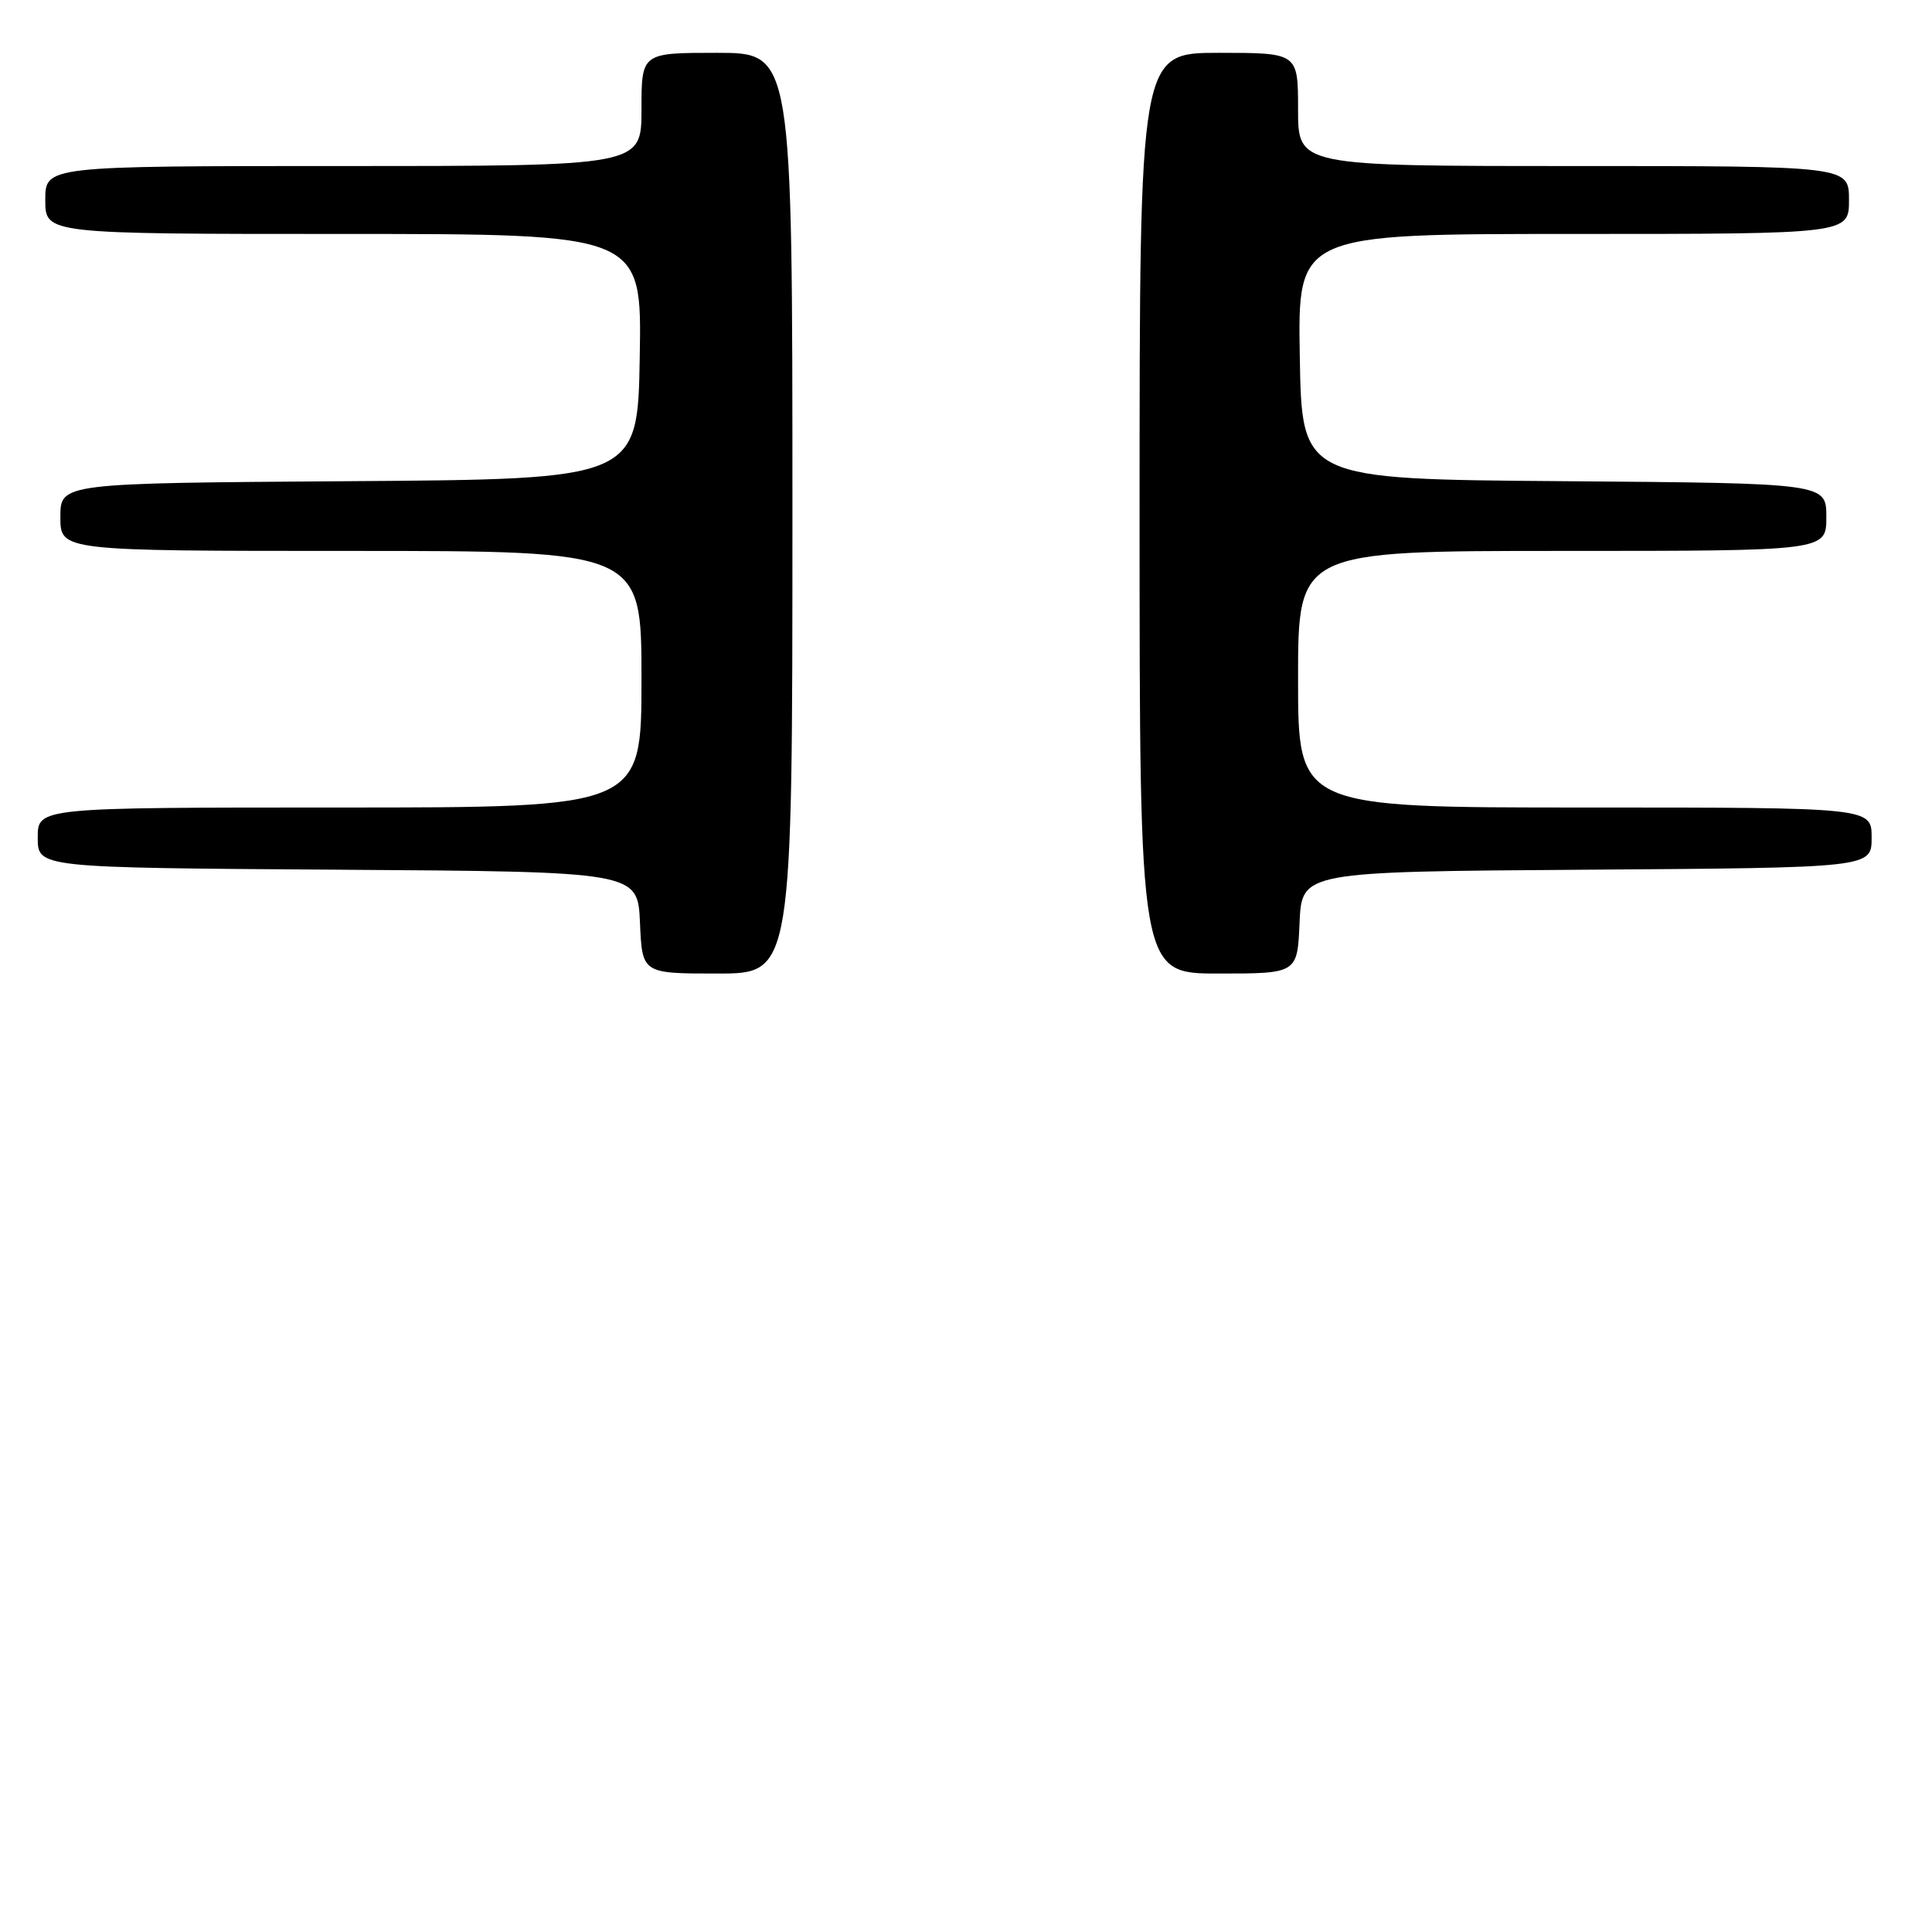 <?xml version="1.0" encoding="UTF-8" standalone="no"?>
<!DOCTYPE svg PUBLIC "-//W3C//DTD SVG 1.1//EN" "http://www.w3.org/Graphics/SVG/1.1/DTD/svg11.dtd" >
<svg xmlns="http://www.w3.org/2000/svg" xmlns:xlink="http://www.w3.org/1999/xlink" version="1.1" viewBox="0 0 256 256">
 <g >
 <path fill="currentColor"
d=" M 105.00 68.00 C 105.00 7.00 105.00 7.00 95.00 7.00 C 85.00 7.00 85.00 7.00 85.00 14.50 C 85.00 22.00 85.00 22.00 45.50 22.00 C 6.00 22.00 6.00 22.00 6.00 26.50 C 6.00 31.00 6.00 31.00 45.52 31.00 C 85.05 31.00 85.05 31.00 84.77 47.25 C 84.50 63.50 84.50 63.50 46.25 63.76 C 8.00 64.02 8.00 64.02 8.00 68.51 C 8.00 73.00 8.00 73.00 46.50 73.00 C 85.00 73.00 85.00 73.00 85.00 90.00 C 85.00 107.00 85.00 107.00 45.00 107.00 C 5.00 107.00 5.00 107.00 5.00 110.99 C 5.00 114.98 5.00 114.98 44.75 115.24 C 84.50 115.50 84.50 115.50 84.80 122.25 C 85.09 129.00 85.09 129.00 95.05 129.00 C 105.00 129.00 105.00 129.00 105.00 68.00 Z  M 172.20 122.25 C 172.50 115.50 172.50 115.50 210.25 115.24 C 248.00 114.98 248.00 114.98 248.00 110.99 C 248.00 107.00 248.00 107.00 210.00 107.00 C 172.00 107.00 172.00 107.00 172.00 90.00 C 172.00 73.00 172.00 73.00 207.00 73.00 C 242.00 73.00 242.00 73.00 242.00 68.51 C 242.00 64.03 242.00 64.03 207.25 63.76 C 172.50 63.50 172.50 63.50 172.23 47.25 C 171.95 31.00 171.95 31.00 208.48 31.00 C 245.00 31.00 245.00 31.00 245.00 26.50 C 245.00 22.00 245.00 22.00 208.50 22.00 C 172.00 22.00 172.00 22.00 172.00 14.50 C 172.00 7.00 172.00 7.00 161.50 7.00 C 151.00 7.00 151.00 7.00 151.00 68.00 C 151.00 129.00 151.00 129.00 161.45 129.00 C 171.91 129.00 171.91 129.00 172.20 122.25 Z "/>
</g>
</svg>